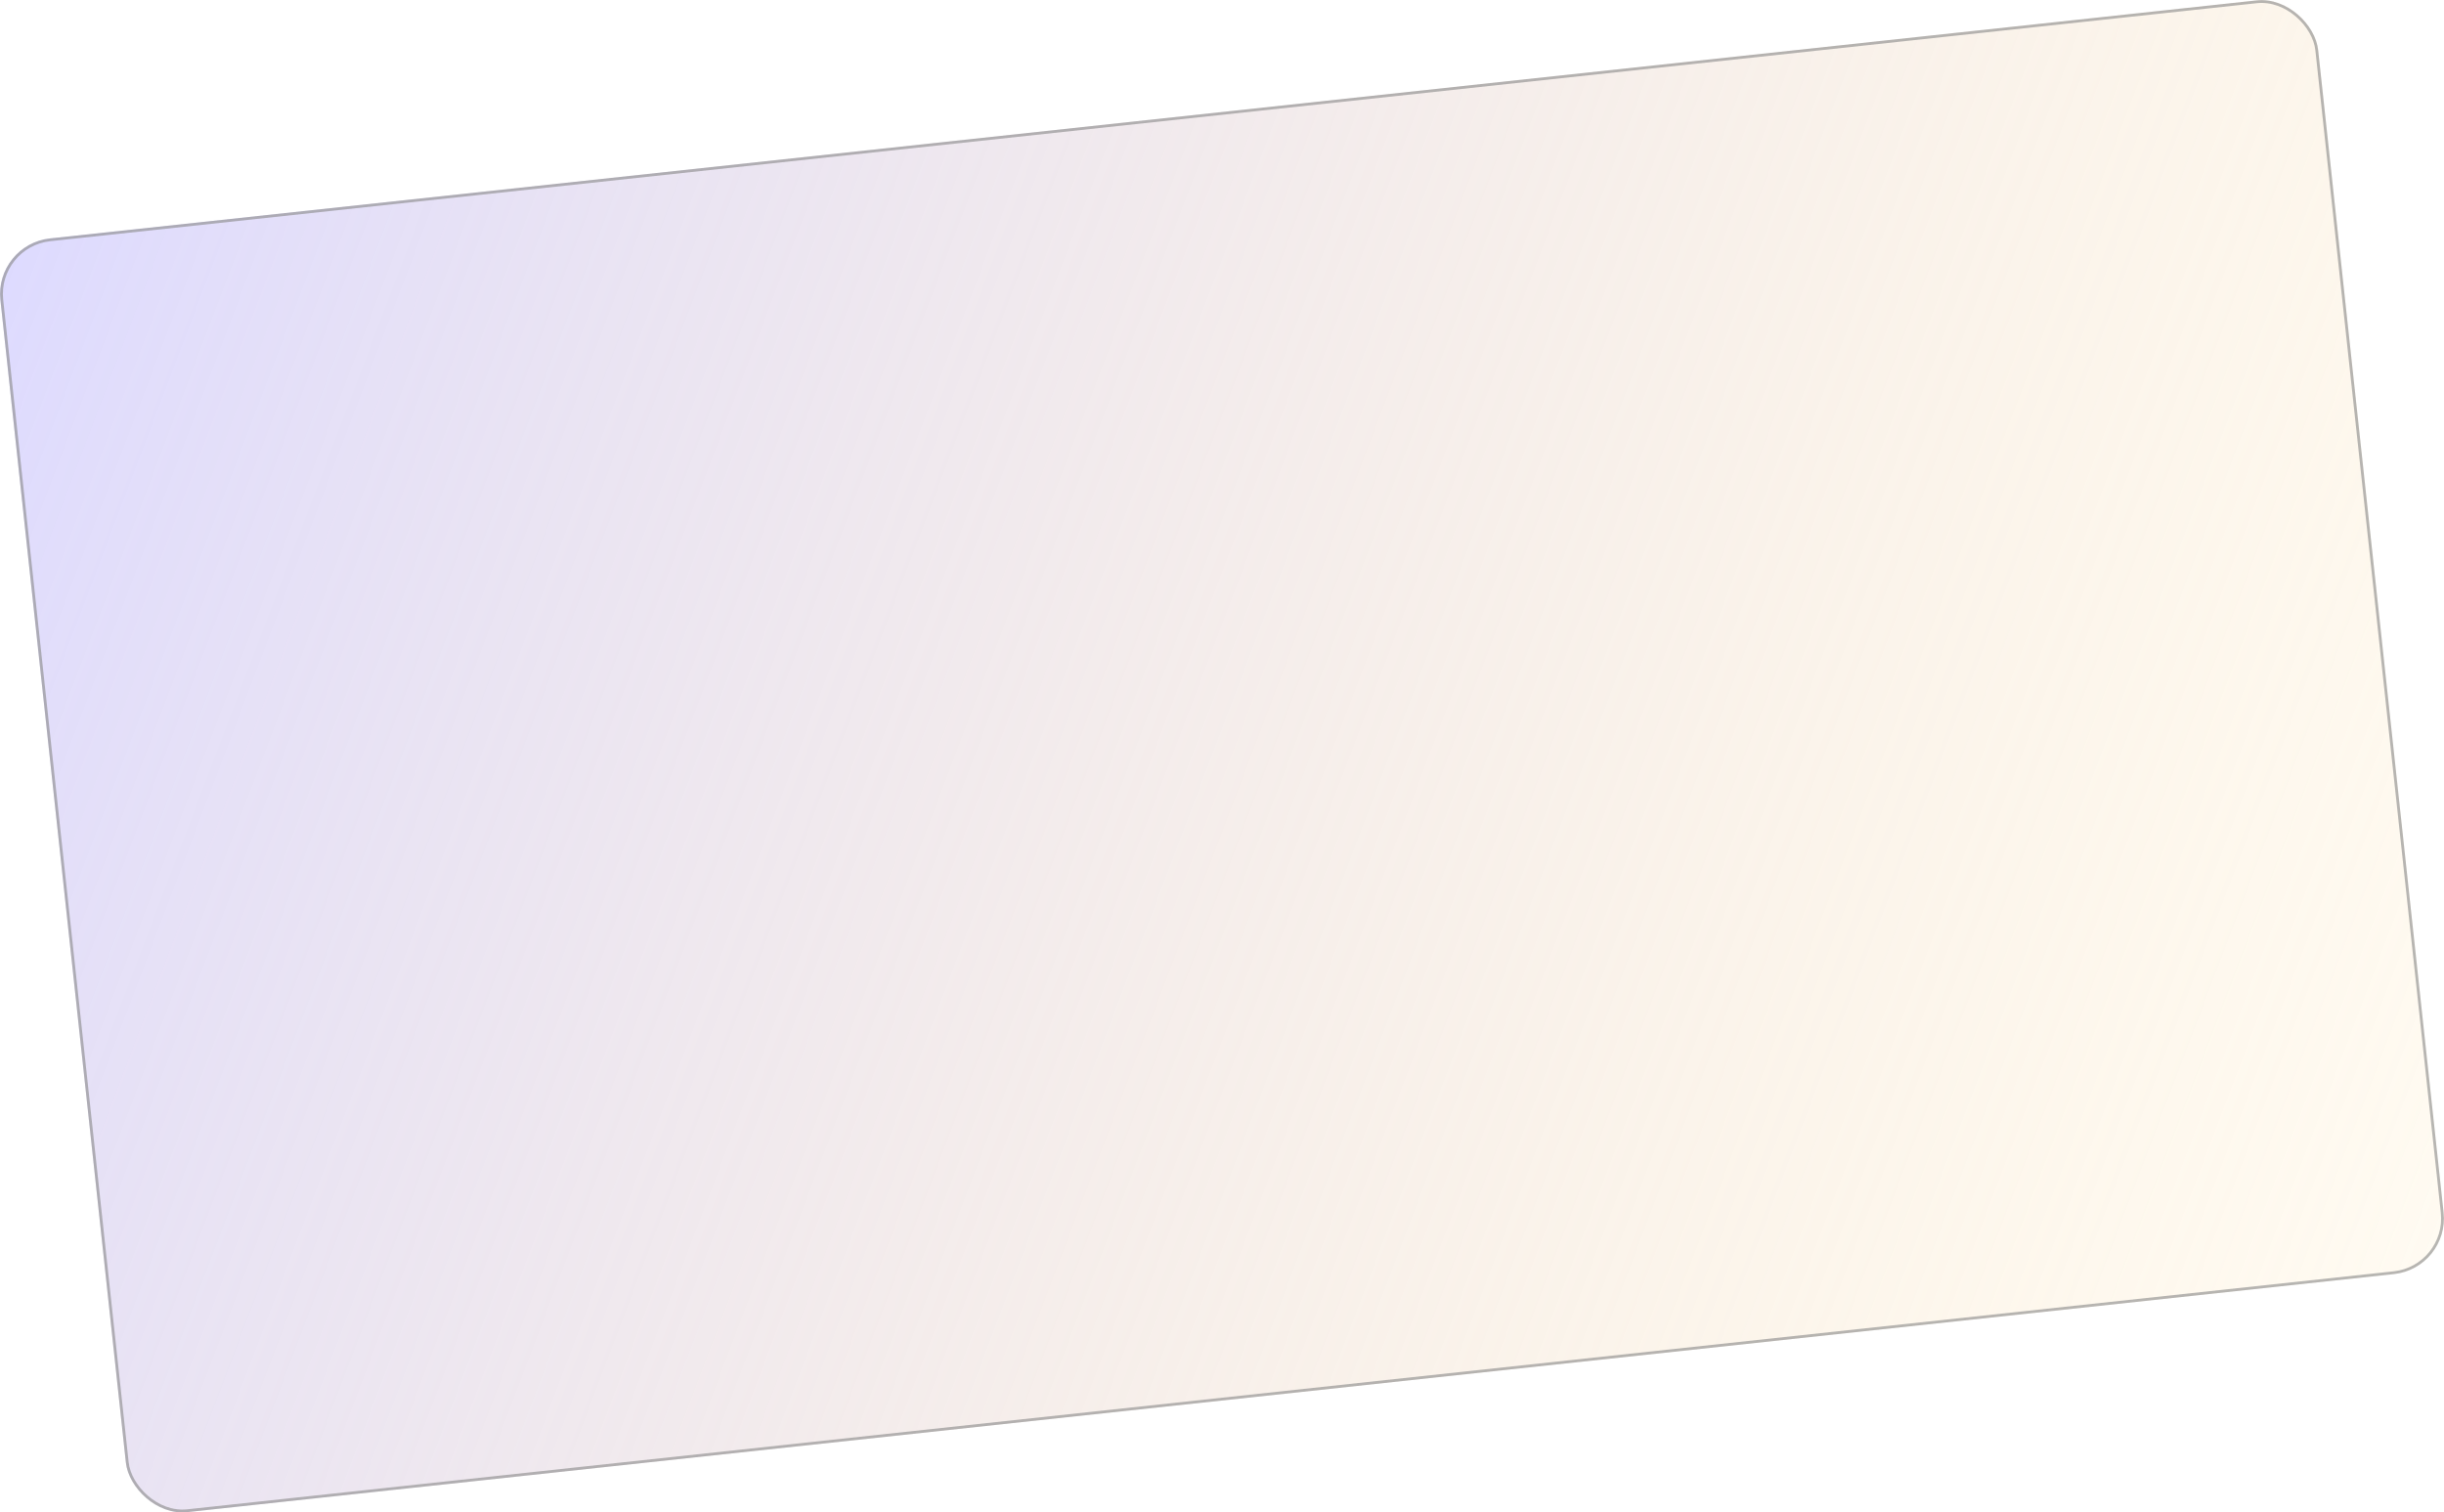 <svg width="874" height="541" viewBox="0 0 874 541" fill="none" xmlns="http://www.w3.org/2000/svg">
<g filter="url(#filter0_b_141_2)">
<rect x="-2" y="87.427" width="833.656" height="458.232" rx="20" transform="rotate(-6.158 -2 87.427)" fill="url(#paint0_linear_141_2)" fill-opacity="0.7"/>
<rect x="-1.449" y="87.87" width="832.656" height="457.232" rx="19.5" transform="rotate(-6.158 -1.449 87.87)" stroke="#8D8D8D" stroke-opacity="0.63"/>
</g>
<defs>
<filter id="filter0_b_141_2" x="-29.972" y="-29.972" width="933.943" height="600.958" filterUnits="userSpaceOnUse" color-interpolation-filters="sRGB">
<feFlood flood-opacity="0" result="BackgroundImageFix"/>
<feGaussianBlur in="BackgroundImage" stdDeviation="15"/>
<feComposite in2="SourceAlpha" operator="in" result="effect1_backgroundBlur_141_2"/>
<feBlend mode="normal" in="SourceGraphic" in2="effect1_backgroundBlur_141_2" result="shape"/>
</filter>
<linearGradient id="paint0_linear_141_2" x1="-4.131" y1="97.995" x2="836.883" y2="524.999" gradientUnits="userSpaceOnUse">
<stop stop-color="#3F3D56"/>
<stop offset="0" stop-color="#CFCBFF"/>
<stop offset="1" stop-color="#FFDFA0" stop-opacity="0.2"/>
</linearGradient>
</defs>
</svg>
